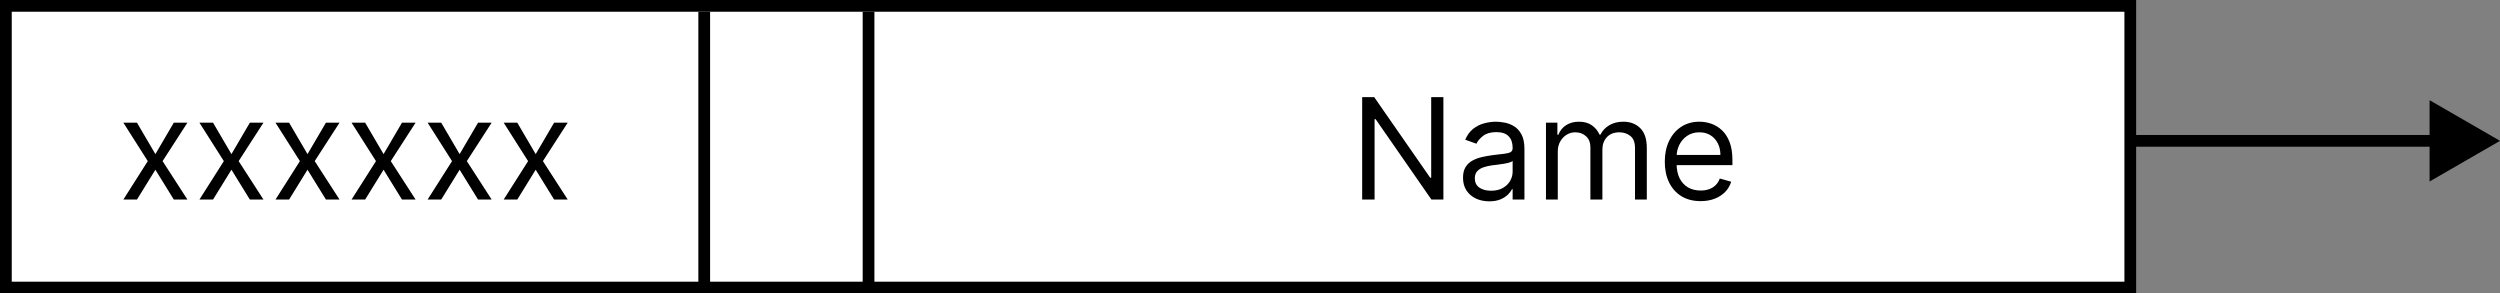<svg width="213" height="25" viewBox="0 0 213 25" fill="none" xmlns="http://www.w3.org/2000/svg">
<rect x="0" y="0" width="213" height="25" fill="#808080" stroke="none"/>
<rect x="0.5" y="0.5" width="181" height="24" fill="white" stroke="black"/>
<path d="M60 1V25" stroke="black"/>
<path d="M11.671 10.454L13.239 13.131L14.807 10.454H15.966L13.852 13.727L15.966 17H14.807L13.239 14.46L11.671 17H10.511L12.591 13.727L10.511 10.454H11.671ZM18.151 10.454L19.719 13.131L21.287 10.454H22.446L20.333 13.727L22.446 17H21.287L19.719 14.46L18.151 17H16.992L19.071 13.727L16.992 10.454H18.151ZM24.631 10.454L26.2 13.131L27.768 10.454H28.927L26.813 13.727L28.927 17H27.768L26.2 14.46L24.631 17H23.472L25.552 13.727L23.472 10.454H24.631ZM31.112 10.454L32.68 13.131L34.248 10.454H35.407L33.294 13.727L35.407 17H34.248L32.68 14.46L31.112 17H29.953L32.032 13.727L29.953 10.454H31.112ZM37.592 10.454L39.16 13.131L40.729 10.454H41.888L39.774 13.727L41.888 17H40.729L39.16 14.46L37.592 17H36.433L38.513 13.727L36.433 10.454H37.592ZM44.073 10.454L45.641 13.131L47.209 10.454H48.368L46.255 13.727L48.368 17H47.209L45.641 14.46L44.073 17H42.914L44.993 13.727L42.914 10.454H44.073Z" fill="black"/>
<path d="M74 1V13V25" stroke="black"/>
<path d="M122.977 8.273V17H121.955L117.199 10.148H117.114V17H116.057V8.273H117.08L121.852 15.142H121.938V8.273H122.977ZM126.882 17.153C126.467 17.153 126.091 17.075 125.752 16.919C125.414 16.76 125.146 16.531 124.947 16.233C124.748 15.932 124.649 15.568 124.649 15.142C124.649 14.767 124.723 14.463 124.87 14.23C125.018 13.994 125.216 13.81 125.463 13.676C125.71 13.543 125.983 13.443 126.281 13.378C126.582 13.31 126.885 13.256 127.189 13.216C127.586 13.165 127.909 13.126 128.156 13.101C128.406 13.072 128.588 13.026 128.701 12.96C128.818 12.895 128.876 12.781 128.876 12.619V12.585C128.876 12.165 128.761 11.838 128.531 11.605C128.304 11.372 127.958 11.256 127.495 11.256C127.015 11.256 126.639 11.361 126.366 11.571C126.093 11.781 125.902 12.006 125.791 12.244L124.836 11.903C125.007 11.506 125.234 11.196 125.518 10.974C125.805 10.75 126.118 10.594 126.456 10.506C126.797 10.415 127.132 10.369 127.461 10.369C127.672 10.369 127.913 10.395 128.186 10.446C128.461 10.494 128.727 10.595 128.983 10.749C129.241 10.902 129.456 11.133 129.626 11.443C129.797 11.753 129.882 12.168 129.882 12.688V17H128.876V16.114H128.825C128.757 16.256 128.643 16.408 128.484 16.57C128.325 16.732 128.113 16.869 127.849 16.983C127.585 17.097 127.262 17.153 126.882 17.153ZM127.035 16.25C127.433 16.25 127.768 16.172 128.041 16.016C128.316 15.859 128.524 15.658 128.663 15.411C128.805 15.163 128.876 14.903 128.876 14.631V13.71C128.833 13.761 128.74 13.808 128.595 13.851C128.453 13.891 128.288 13.926 128.1 13.957C127.916 13.986 127.735 14.011 127.559 14.034C127.386 14.054 127.245 14.071 127.137 14.085C126.876 14.119 126.632 14.175 126.404 14.251C126.18 14.325 125.998 14.438 125.859 14.588C125.723 14.736 125.654 14.938 125.654 15.193C125.654 15.543 125.784 15.807 126.042 15.986C126.304 16.162 126.635 16.25 127.035 16.25ZM131.717 17V10.454H132.689V11.477H132.774C132.911 11.128 133.131 10.857 133.435 10.663C133.739 10.467 134.104 10.369 134.53 10.369C134.962 10.369 135.321 10.467 135.608 10.663C135.898 10.857 136.124 11.128 136.286 11.477H136.354C136.521 11.139 136.773 10.871 137.108 10.672C137.443 10.47 137.845 10.369 138.314 10.369C138.899 10.369 139.378 10.553 139.75 10.919C140.122 11.283 140.308 11.849 140.308 12.619V17H139.303V12.619C139.303 12.136 139.17 11.791 138.906 11.584C138.642 11.376 138.331 11.273 137.973 11.273C137.513 11.273 137.156 11.412 136.903 11.69C136.651 11.966 136.524 12.315 136.524 12.739V17H135.501V12.517C135.501 12.145 135.381 11.845 135.139 11.618C134.898 11.388 134.587 11.273 134.206 11.273C133.945 11.273 133.7 11.342 133.473 11.482C133.249 11.621 133.067 11.814 132.928 12.061C132.791 12.305 132.723 12.588 132.723 12.909V17H131.717ZM144.891 17.136C144.261 17.136 143.717 16.997 143.259 16.719C142.805 16.438 142.454 16.046 142.207 15.543C141.962 15.037 141.84 14.449 141.84 13.778C141.84 13.108 141.962 12.517 142.207 12.006C142.454 11.492 142.798 11.091 143.238 10.804C143.681 10.514 144.198 10.369 144.789 10.369C145.13 10.369 145.467 10.426 145.799 10.54C146.131 10.653 146.434 10.838 146.707 11.094C146.979 11.347 147.197 11.682 147.359 12.099C147.521 12.517 147.602 13.031 147.602 13.642V14.068H142.556V13.199H146.579C146.579 12.829 146.505 12.5 146.357 12.21C146.212 11.921 146.005 11.692 145.735 11.524C145.468 11.357 145.153 11.273 144.789 11.273C144.388 11.273 144.042 11.372 143.749 11.571C143.46 11.767 143.237 12.023 143.08 12.338C142.924 12.653 142.846 12.992 142.846 13.352V13.932C142.846 14.426 142.931 14.845 143.102 15.189C143.275 15.53 143.515 15.79 143.822 15.969C144.129 16.145 144.485 16.233 144.891 16.233C145.156 16.233 145.394 16.196 145.607 16.122C145.823 16.046 146.009 15.932 146.165 15.781C146.322 15.628 146.442 15.438 146.528 15.21L147.499 15.483C147.397 15.812 147.225 16.102 146.984 16.352C146.742 16.599 146.444 16.793 146.089 16.932C145.734 17.068 145.335 17.136 144.891 17.136Z" fill="black"/>
<path d="M181.5 12H209.5" stroke="black"/>
<path d="M213 12L207 15.464V8.536L213 12Z" fill="black"/>
</svg>
